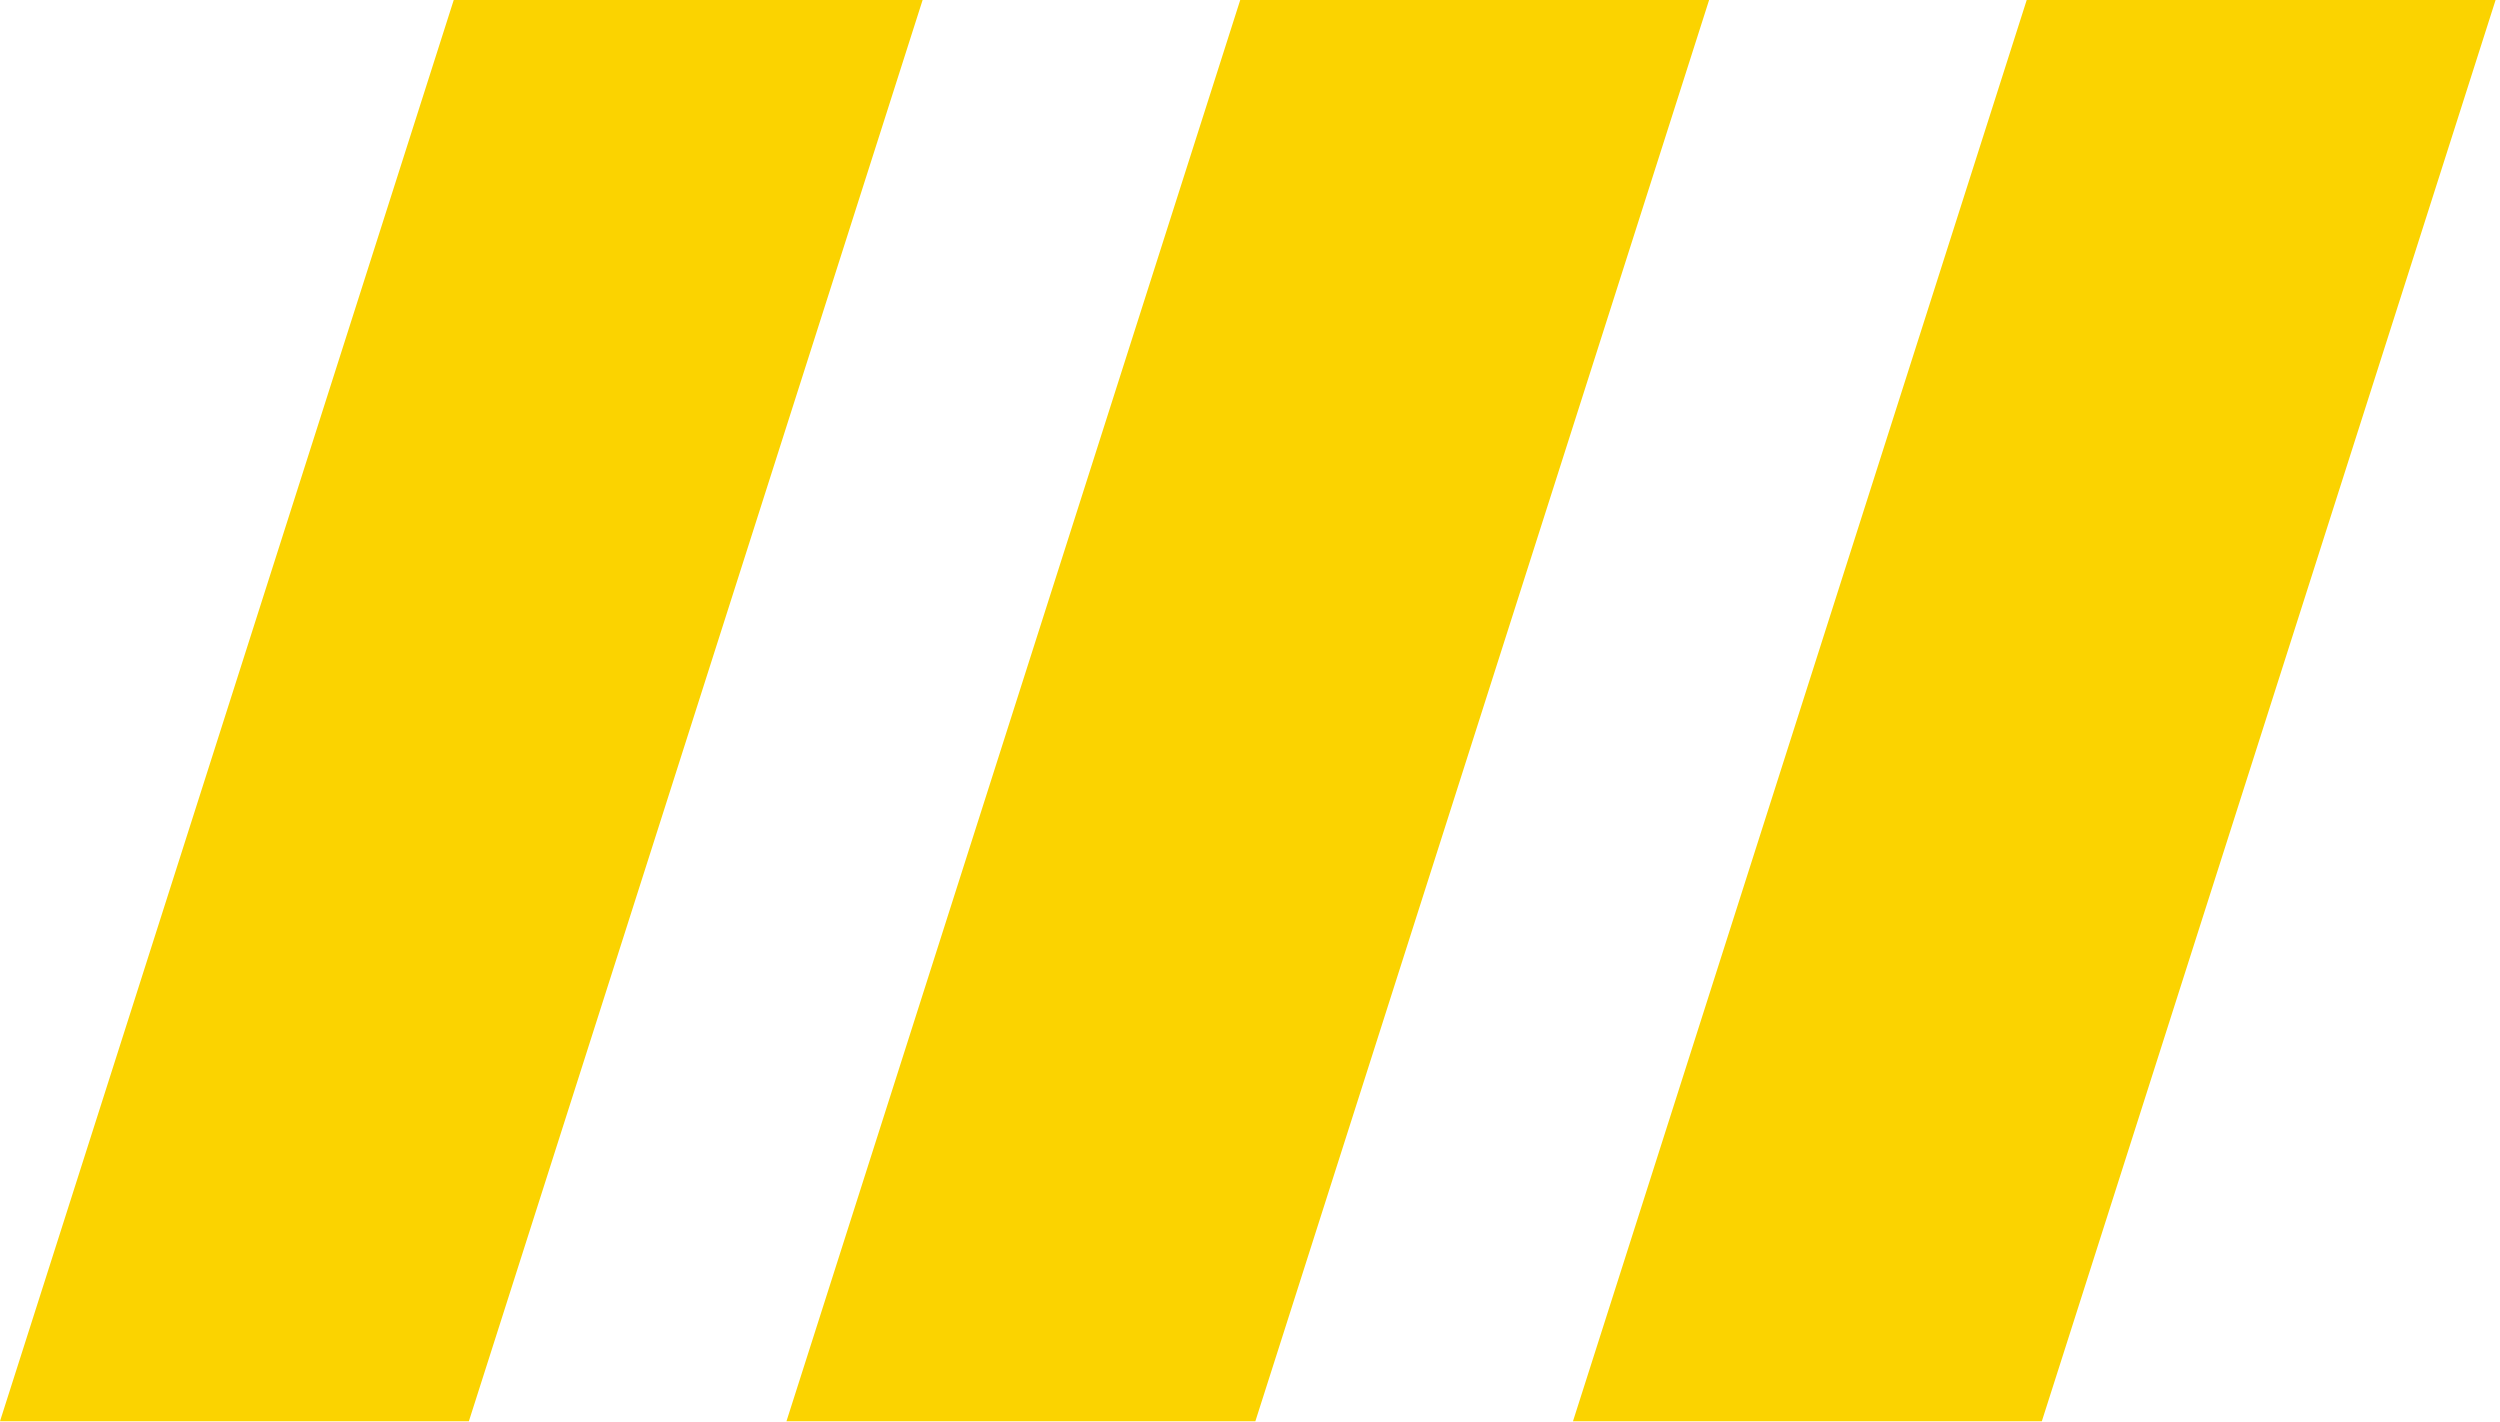<svg width="109" height="62" viewBox="0 0 109 62" fill="none" xmlns="http://www.w3.org/2000/svg"><path d="M19.783 0h20.443L20.443 61.966H0L19.783 0zM54.074 0h20.443L54.734 61.966H34.29L54.074 0zM88.365 0h20.443L89.024 61.966H68.582L88.365 0z" fill="#FBD300"/></svg>
